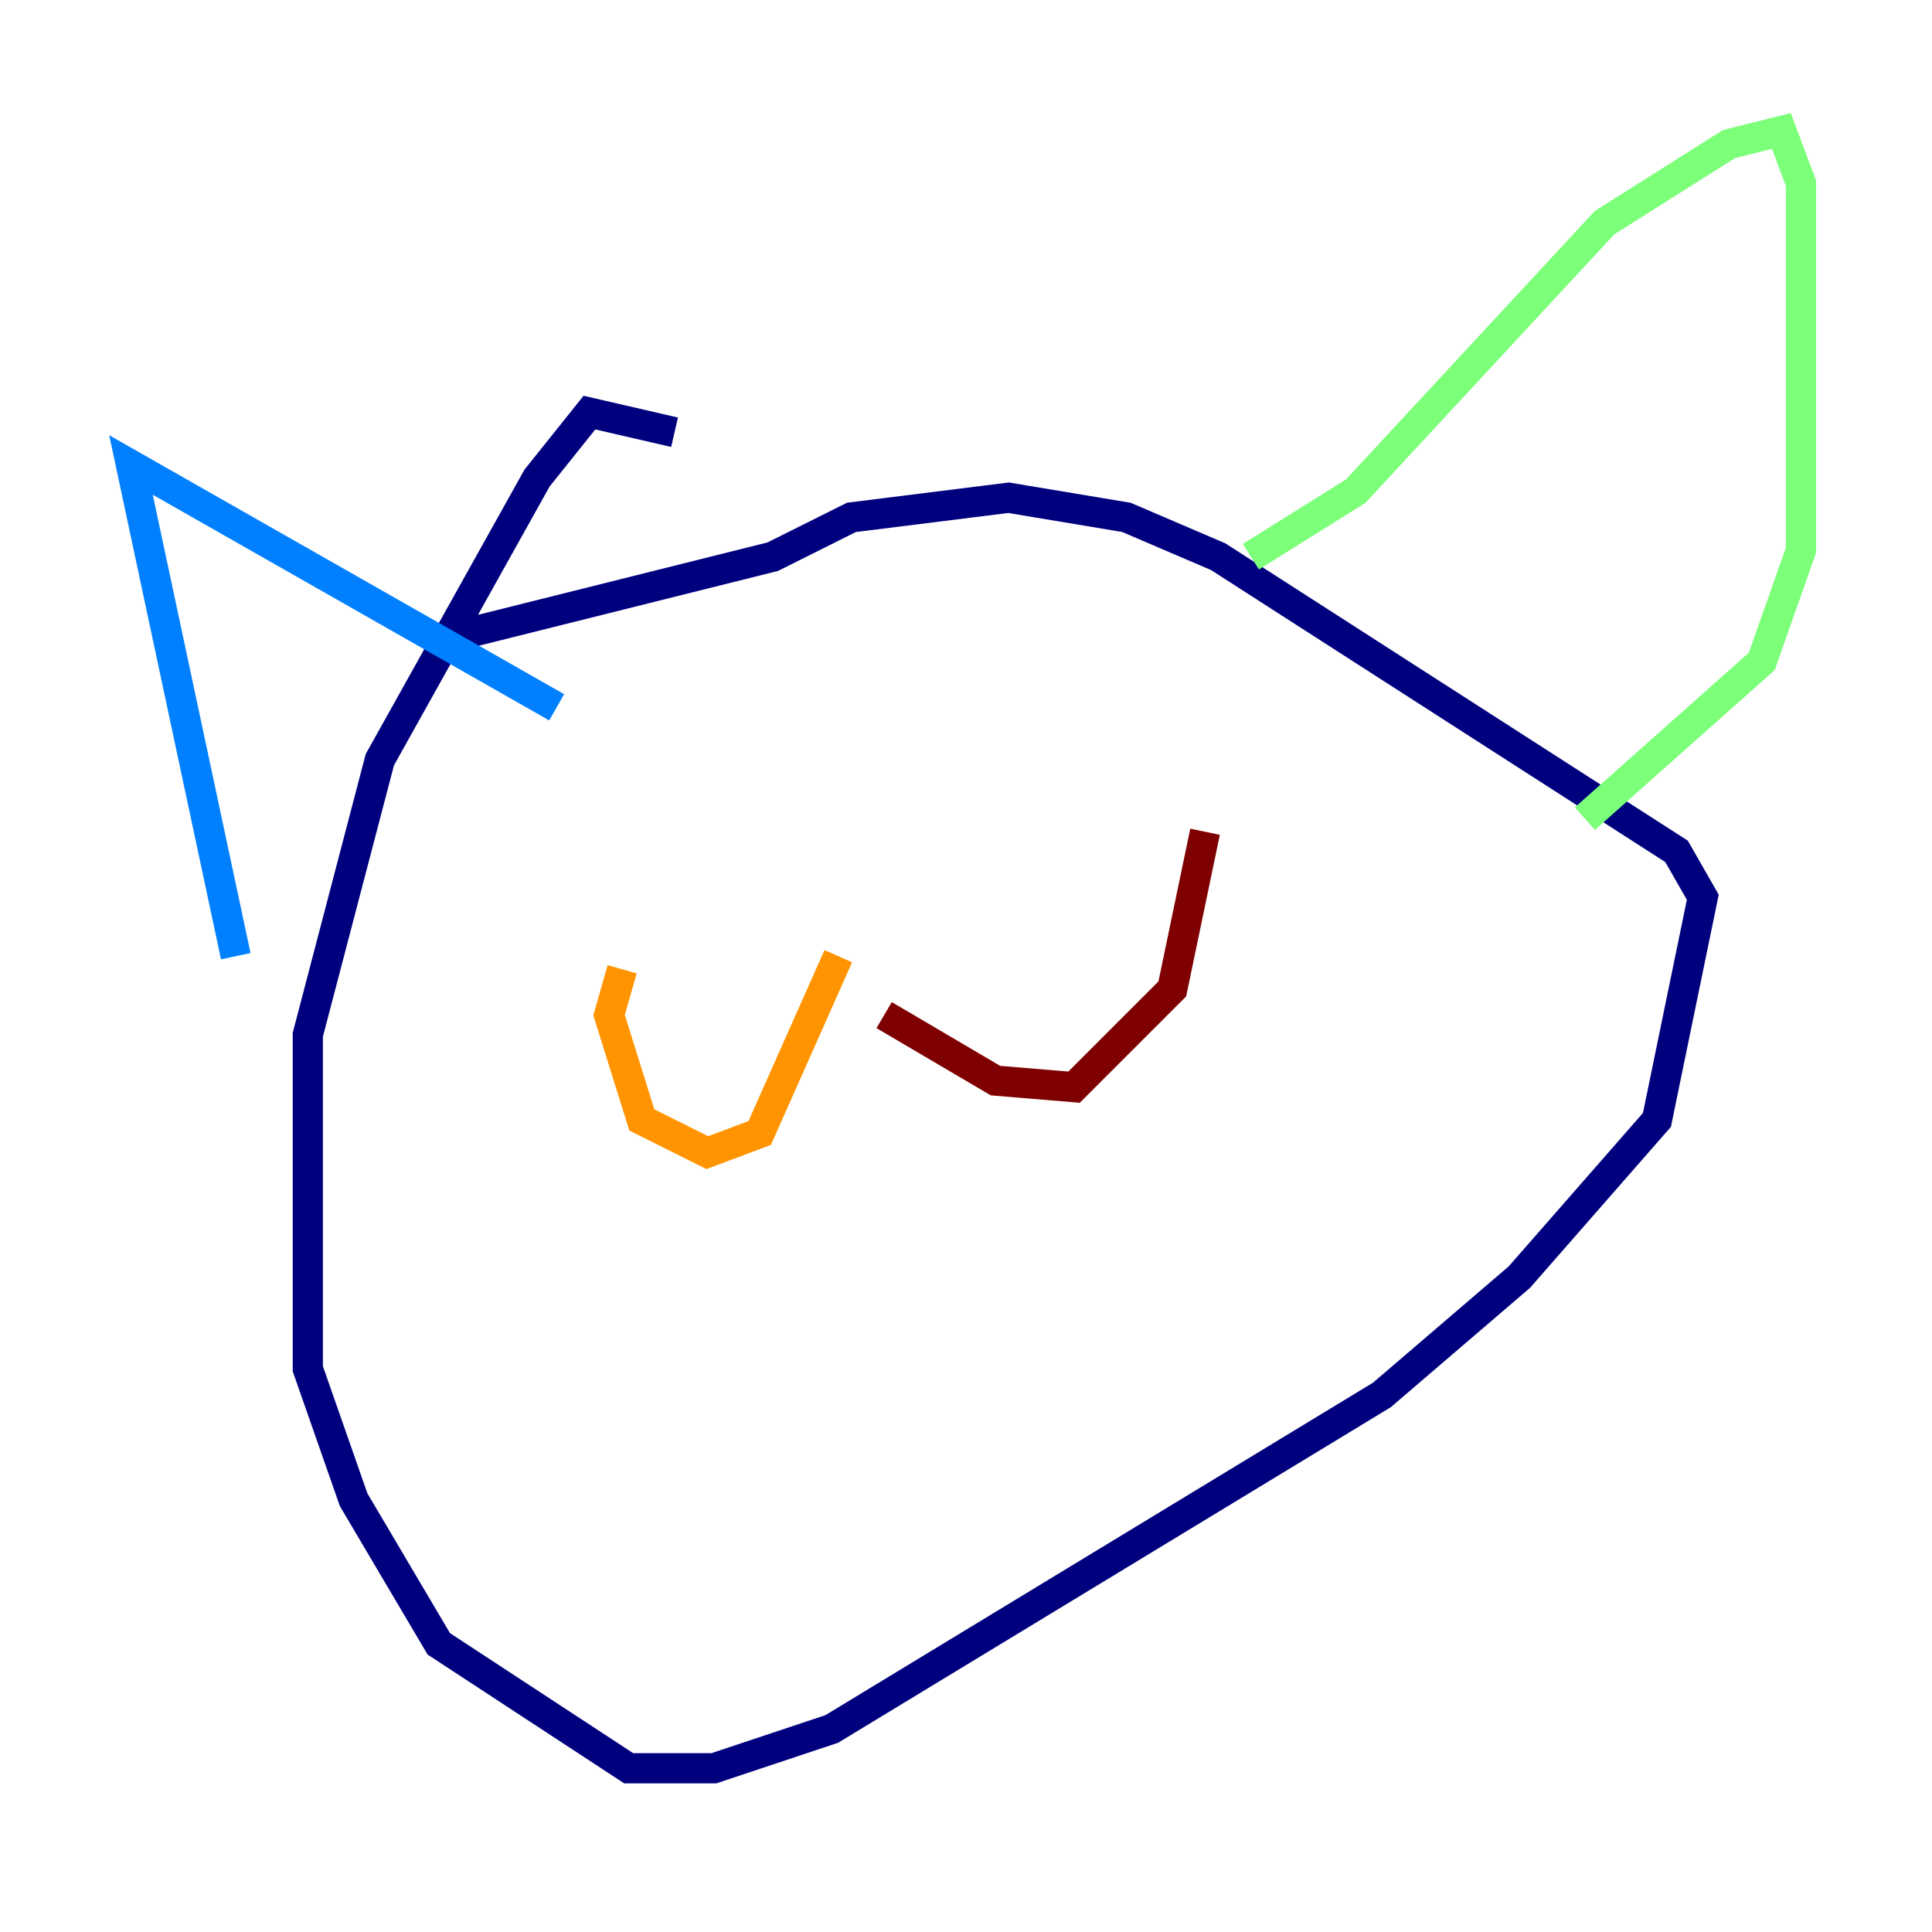 <?xml version="1.0" encoding="utf-8" ?>
<svg baseProfile="tiny" height="128" version="1.2" viewBox="0,0,128,128" width="128" xmlns="http://www.w3.org/2000/svg" xmlns:ev="http://www.w3.org/2001/xml-events" xmlns:xlink="http://www.w3.org/1999/xlink"><defs /><polyline fill="none" points="44.691,28.637 39.051,27.336 35.58,31.675 25.166,50.332 20.393,68.556 20.393,90.685 23.43,99.363 29.071,108.909 41.654,117.153 47.295,117.153 55.105,114.549 91.552,92.42 100.664,84.61 109.776,74.197 112.814,59.444 111.078,56.407 80.705,36.881 74.63,34.278 66.82,32.976 56.407,34.278 51.2,36.881 28.637,42.522" stroke="#00007f" stroke-width="2" /><polyline fill="none" points="15.62,63.349 8.678,30.807 36.881,46.861" stroke="#0080ff" stroke-width="2" /><polyline fill="none" points="82.875,36.881 89.817,32.542 106.305,14.752 114.549,9.546 118.02,8.678 119.322,12.149 119.322,36.447 116.719,43.824 105.003,54.237" stroke="#7cff79" stroke-width="2" /><polyline fill="none" points="55.539,63.349 50.332,75.064 46.861,76.366 42.522,74.197 40.352,67.254 41.22,64.217" stroke="#ff9400" stroke-width="2" /><polyline fill="none" points="58.576,67.254 65.953,71.593 71.159,72.027 77.668,65.519 79.837,55.105" stroke="#7f0000" stroke-width="2" /></svg>